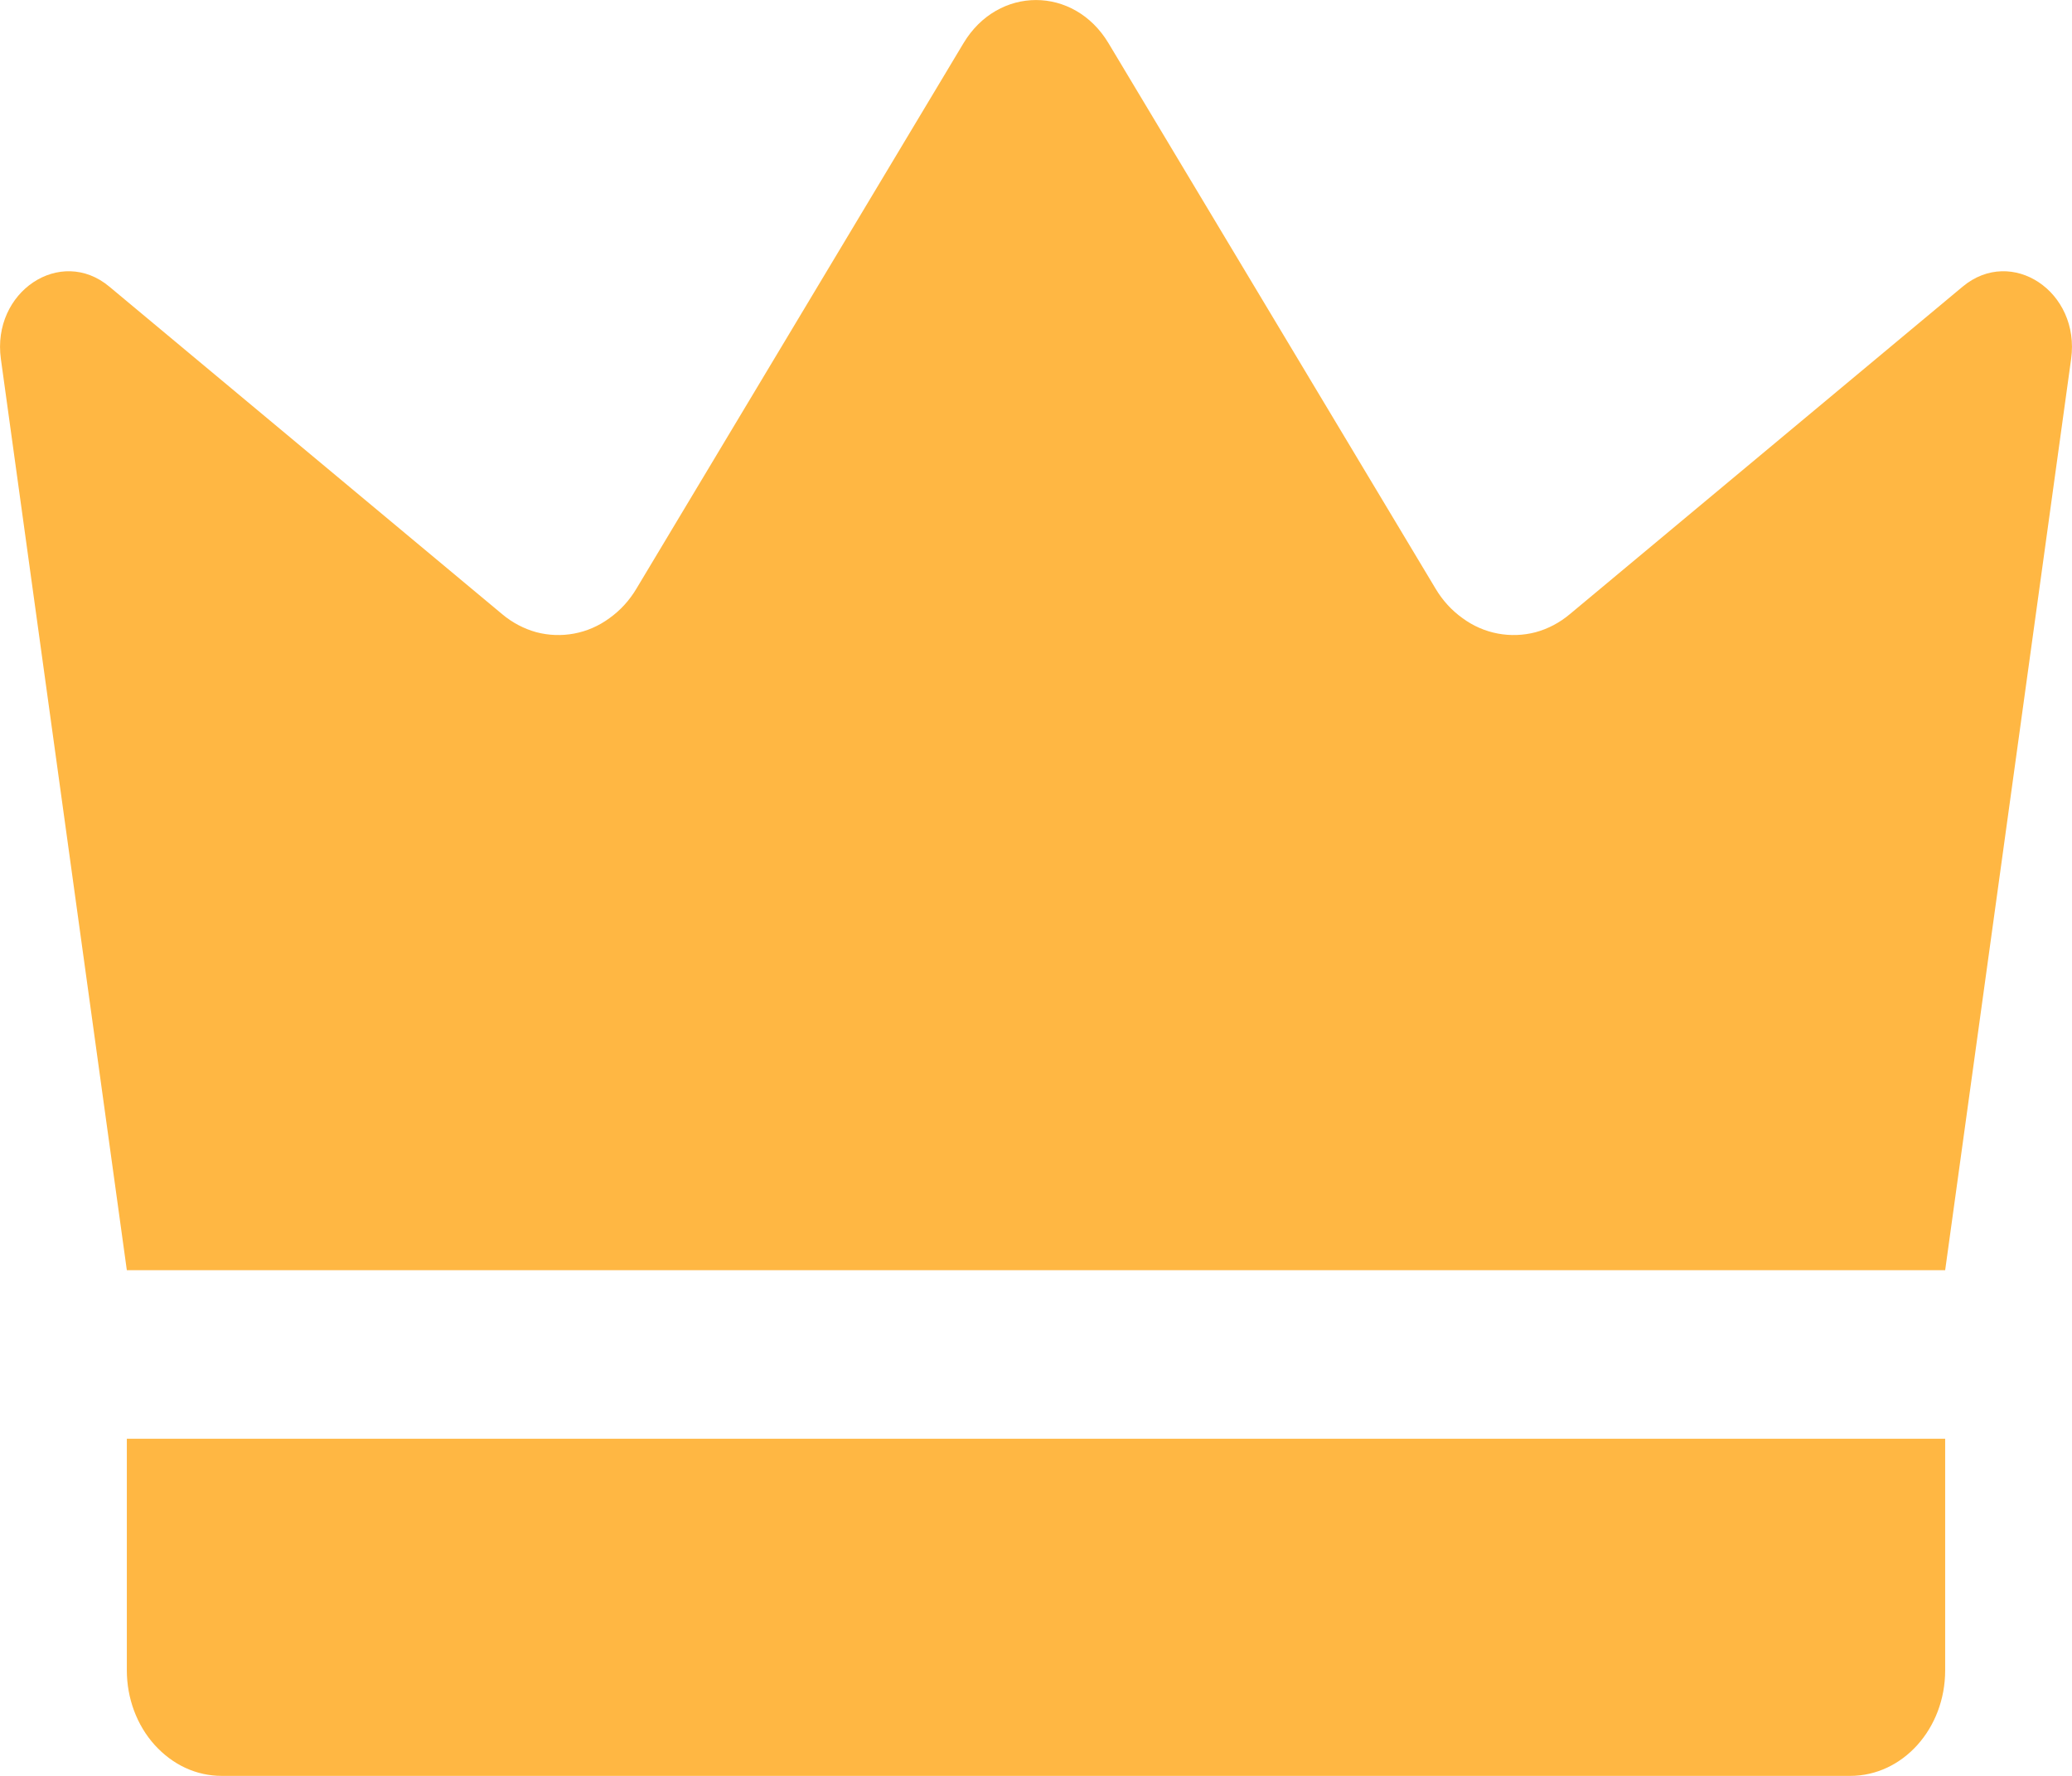 <svg width="14" height="12" viewBox="0 0 14 12" fill="none" xmlns="http://www.w3.org/2000/svg">
<path d="M0.857 8.583L0.006 2.426C-0.057 1.971 0.409 1.661 0.739 1.937L3.393 4.15C3.462 4.208 3.541 4.249 3.624 4.272C3.708 4.294 3.795 4.297 3.88 4.281C3.965 4.265 4.046 4.23 4.118 4.177C4.191 4.125 4.253 4.057 4.3 3.978L6.51 0.292C6.743 -0.097 7.257 -0.097 7.49 0.292L9.7 3.978C9.747 4.057 9.809 4.125 9.882 4.177C9.954 4.23 10.035 4.265 10.12 4.281C10.205 4.297 10.292 4.294 10.376 4.272C10.46 4.249 10.538 4.208 10.607 4.15L13.261 1.937C13.592 1.661 14.057 1.971 13.994 2.426L13.143 8.583H0.857ZM12.502 12H1.498C1.414 12 1.331 11.982 1.253 11.946C1.175 11.91 1.105 11.857 1.045 11.791C0.925 11.658 0.857 11.476 0.857 11.287V9.722H13.143V11.287C13.143 11.681 12.856 12 12.502 12Z" fill="#FFB743"/>
</svg>
